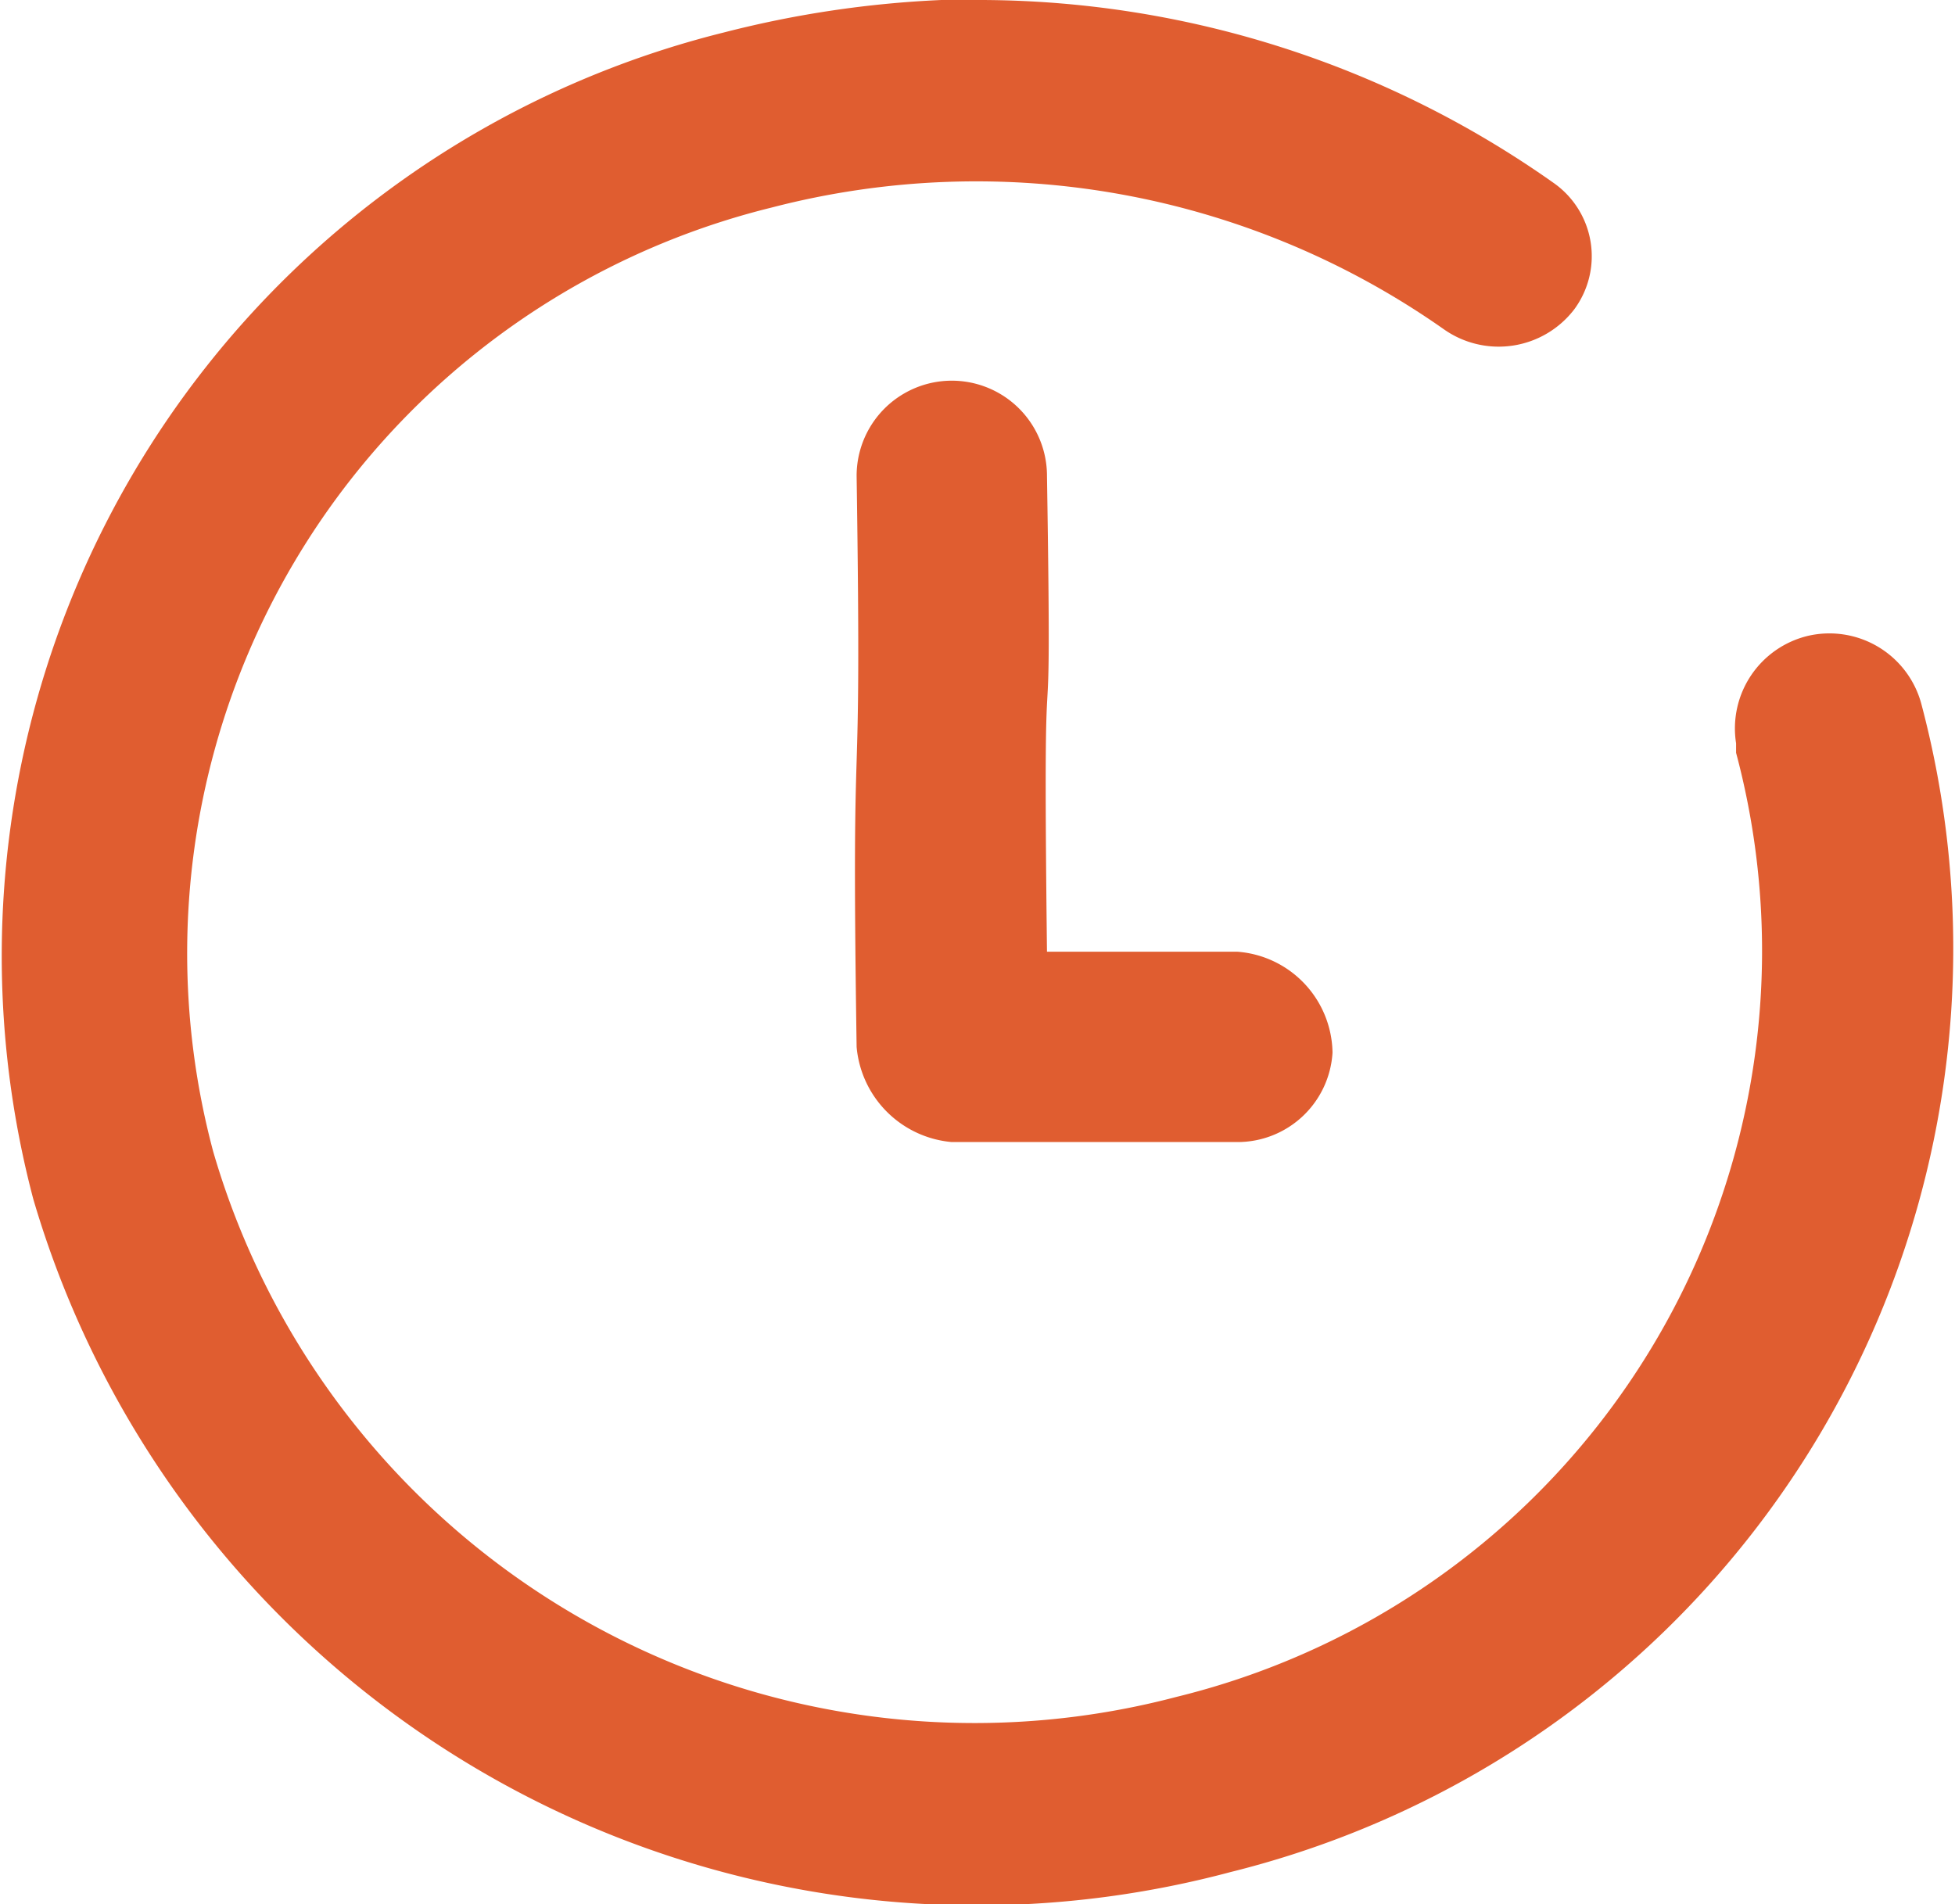 <svg xmlns="http://www.w3.org/2000/svg" viewBox="0 0 20.54 20.01"><defs><style>.cls-1{fill:#e05d30;}</style></defs><g id="Layer_2" data-name="Layer 2"><g id="Layer_1-2" data-name="Layer 1"><path class="cls-1" d="M20.19,7.41A1,1,0,0,0,19,6.68a1,1,0,0,0-.76,1.13l0,.1a8.07,8.07,0,0,1-5.88,9.92A8.33,8.33,0,0,1,2.24,12.1,8.07,8.07,0,0,1,8.11,2.18a8.54,8.54,0,0,1,7.06,1.28,1,1,0,0,0,1.37-.21.94.94,0,0,0-.22-1.33h0a10.47,10.47,0,0,0-6-1.92H9.89A11.1,11.1,0,0,0,7.61.34,10,10,0,0,0,.35,12.6a10.33,10.33,0,0,0,12.58,7.07A10,10,0,0,0,20.19,7.41ZM14,11.06A1.08,1.08,0,0,0,13,10H11c-.05-4.24.06-1.21,0-5A1,1,0,0,0,9,5c.06,4-.06,2,0,6a1.1,1.1,0,0,0,1,1h3A1,1,0,0,0,14,11.06Z"/></g></g></svg>